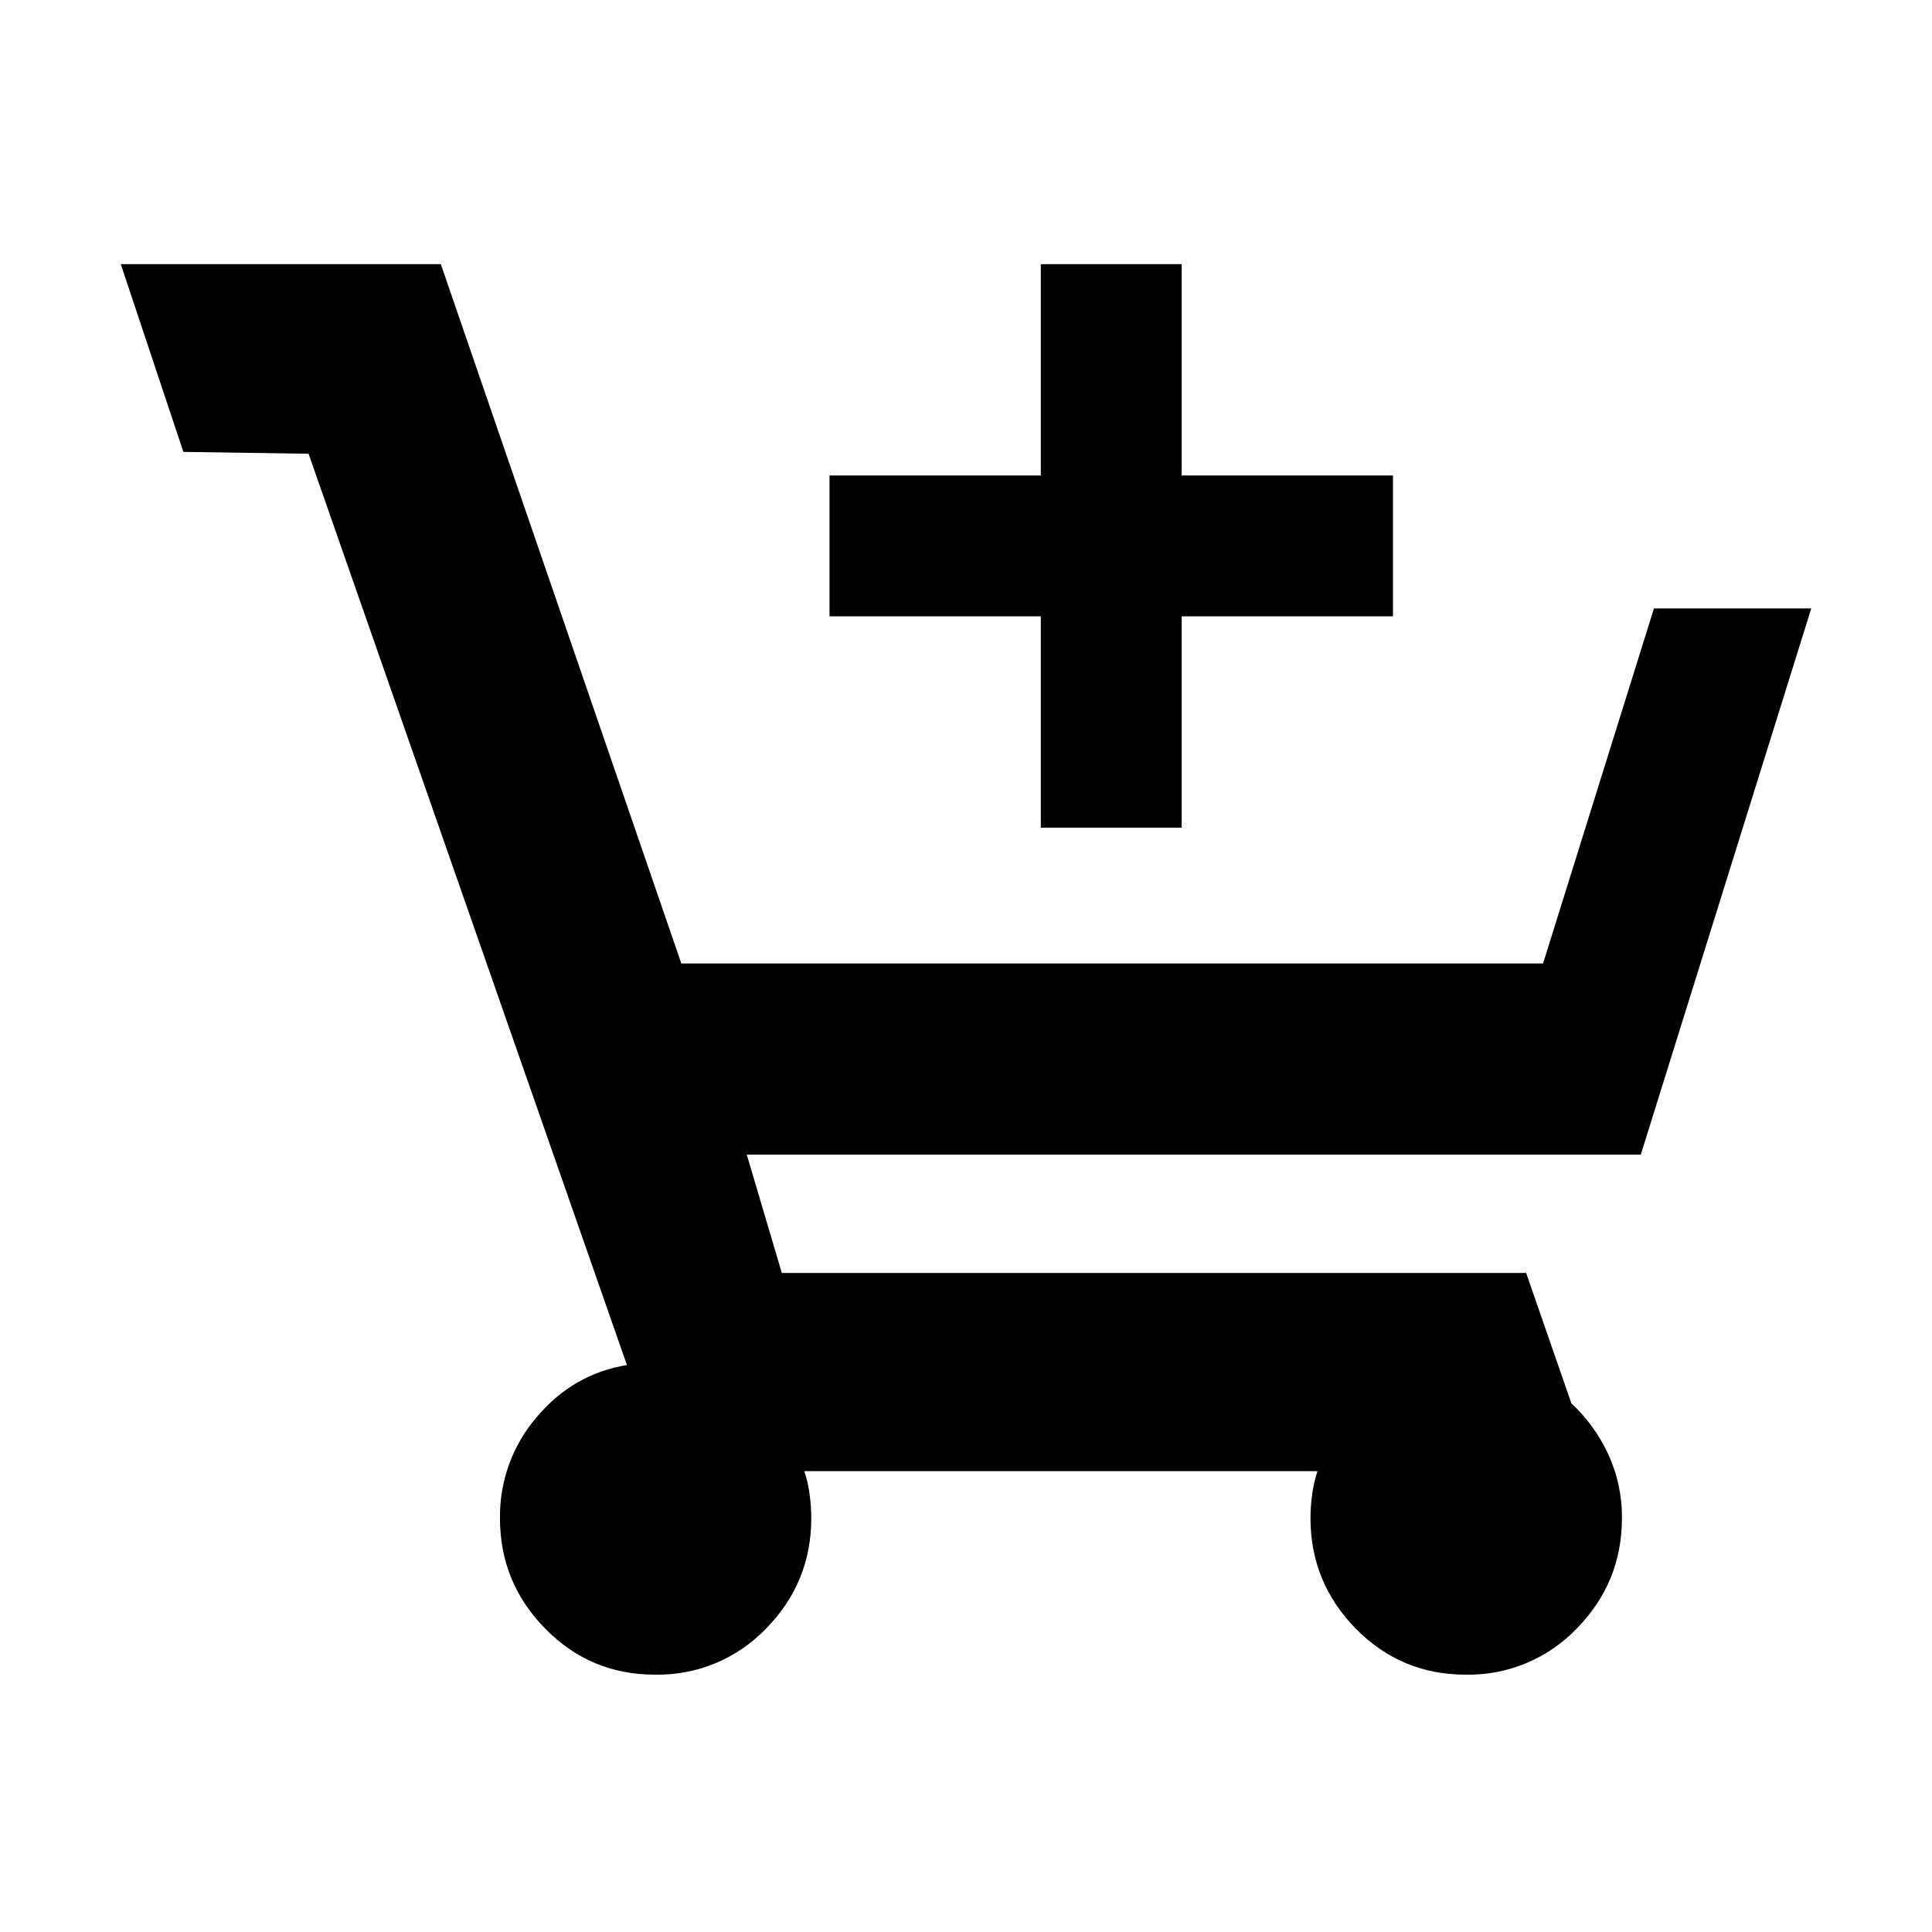 <?xml version="1.0" encoding="UTF-8"?>
<svg width="256px" height="256px" viewBox="0 0 256 256" version="1.1" xmlns="http://www.w3.org/2000/svg" xmlns:xlink="http://www.w3.org/1999/xlink">
    
    <title>cart-add</title>
    <desc>Created with sketchtool.</desc>
    <defs>
        <path d="M58.411,35 L90.28,127.668 L204.463,127.668 L219.154,80.626 L240,80.626 L217.413,152.998 L98.953,152.998 L103.594,168.672 L202.221,168.672 L208.219,185.959 C210.253,187.846 211.899,190.11 213.067,192.626 C214.31,195.295 214.942,198.207 214.916,201.151 C214.916,206.855 212.91,211.722 208.917,215.803 C205.069,219.808 199.72,222.019 194.168,221.899 C188.494,221.899 183.646,219.864 179.644,215.803 C175.652,211.722 173.646,206.855 173.646,201.151 C173.646,200.089 173.724,199.008 173.882,197.926 C174.029,196.854 174.275,195.851 174.57,194.937 L106.573,194.937 C106.888,195.861 107.124,196.844 107.262,197.926 C107.419,199.008 107.498,200.07 107.498,201.151 C107.498,206.855 105.502,211.722 101.5,215.803 C97.652,219.808 92.302,222.019 86.75,221.899 C81.066,221.899 76.228,219.864 72.246,215.803 C68.234,211.722 66.248,206.855 66.248,201.151 C66.19,196.259 67.913,191.513 71.095,187.798 C74.321,183.953 78.313,181.662 83.072,180.875 L40.888,60.124 L24.299,59.878 L16,35 L58.411,35 Z M184.578,81.667 L156.579,81.667 L156.579,109.667 L137.913,109.667 L137.913,81.667 L109.914,81.667 L109.914,63 L137.913,63 L137.913,35 L156.579,35 L156.579,63 L184.578,63 L184.578,81.667 Z" id="path-1"></path>
    </defs>
    <g id="Page-1" stroke="none" stroke-width="1" fill="none" fill-rule="evenodd">
        <g id="cart-add">
            <mask id="mask-2" fill="white">
                <use xlink:href="#path-1"></use>
            </mask>
            <use id="Combined-Shape" fill="#000000" fill-rule="nonzero" xlink:href="#path-1"></use>
        </g>
    </g>
</svg>